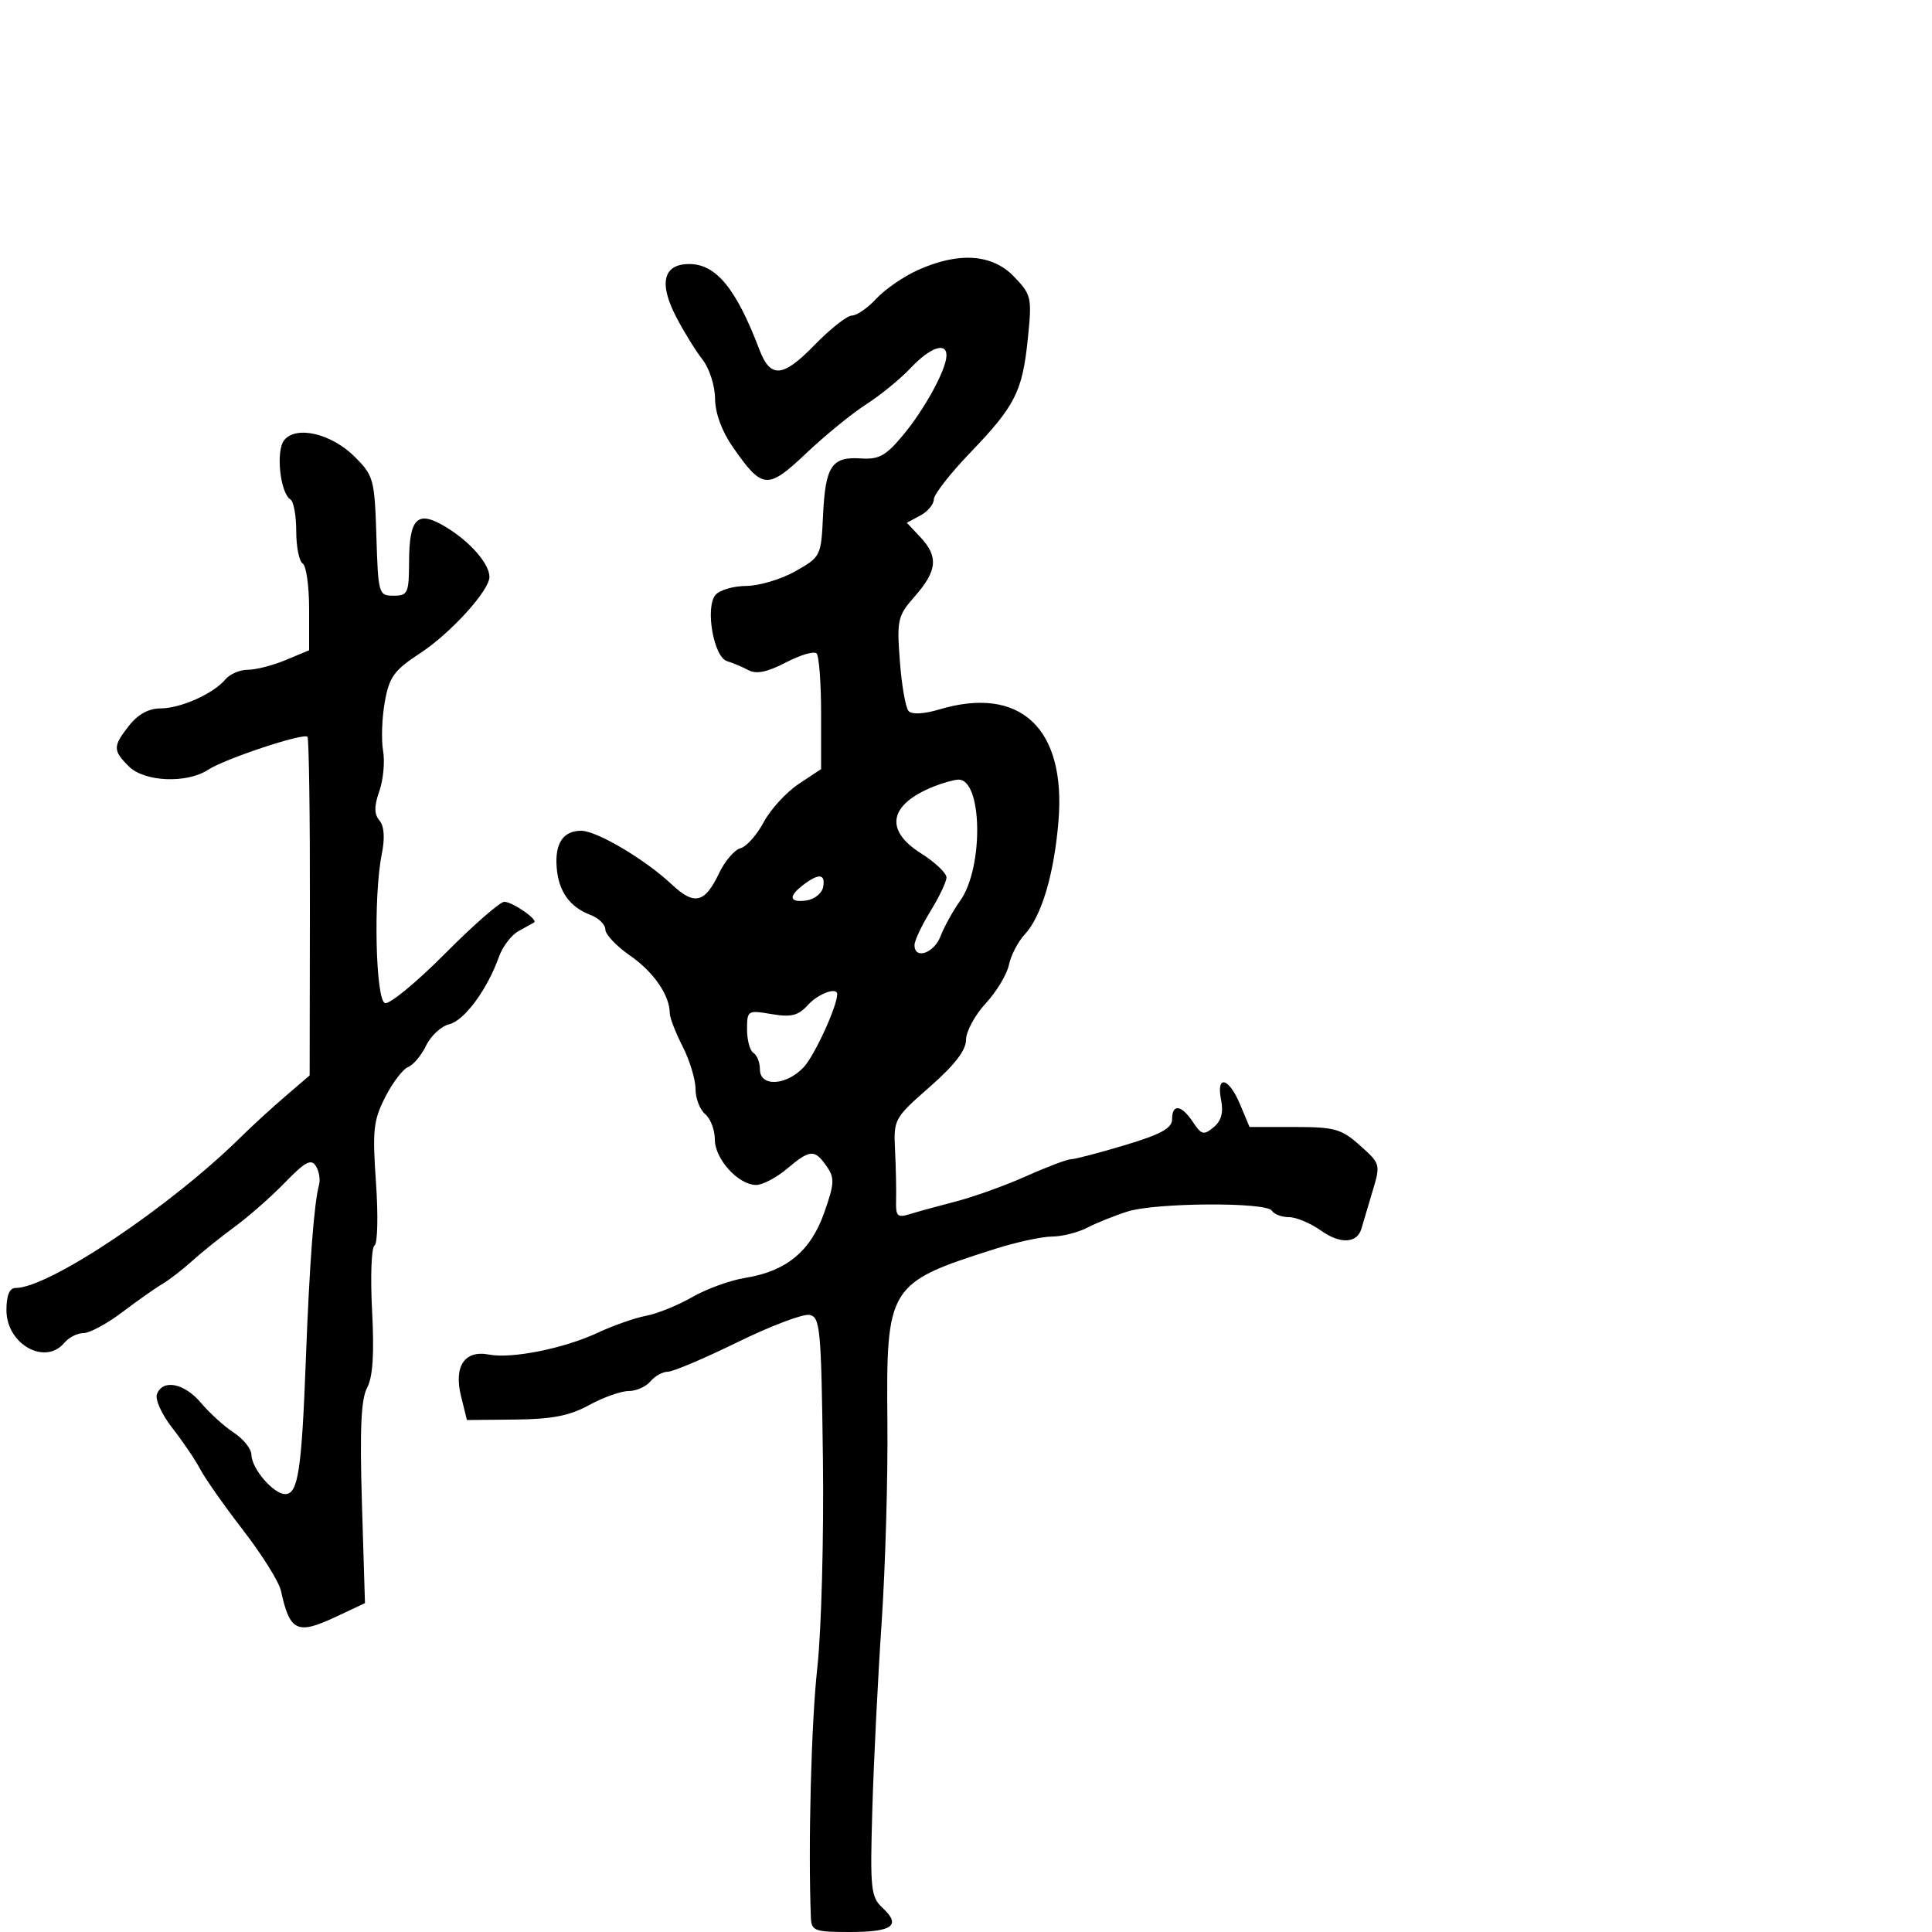 <svg xmlns="http://www.w3.org/2000/svg" width="300" height="300" viewBox="0 0 300 300" version="1.1">
	<path d="M 142.500 41.947 C 140.300 42.940, 137.409 44.934, 136.076 46.377 C 134.742 47.819, 133.038 49, 132.288 49 C 131.539 49, 128.912 51.071, 126.452 53.603 C 121.557 58.639, 119.633 58.794, 117.920 54.291 C 114.313 44.802, 111.197 41, 107.028 41 C 102.982 41, 102.259 43.965, 105.015 49.253 C 106.211 51.548, 108.047 54.516, 109.095 55.848 C 110.147 57.185, 111.015 59.889, 111.033 61.885 C 111.054 64.152, 112.080 66.955, 113.783 69.403 C 118.389 76.019, 119.161 76.083, 125.217 70.356 C 128.156 67.577, 132.347 64.161, 134.530 62.765 C 136.714 61.369, 139.822 58.826, 141.437 57.113 C 144.459 53.910, 147.026 53.045, 146.966 55.250 C 146.906 57.447, 143.601 63.500, 140.268 67.517 C 137.553 70.788, 136.496 71.375, 133.659 71.184 C 129.155 70.880, 128.163 72.376, 127.803 80.011 C 127.504 86.365, 127.450 86.474, 123.500 88.706 C 121.300 89.950, 117.868 90.975, 115.872 90.984 C 113.877 90.993, 111.726 91.625, 111.093 92.388 C 109.473 94.340, 110.820 102.031, 112.892 102.659 C 113.776 102.927, 115.278 103.561, 116.229 104.068 C 117.446 104.718, 119.158 104.364, 122.022 102.872 C 124.257 101.706, 126.404 101.071, 126.793 101.460 C 127.182 101.848, 127.500 106.048, 127.500 110.793 L 127.500 119.420 124 121.748 C 122.075 123.029, 119.636 125.696, 118.580 127.676 C 117.525 129.656, 115.904 131.474, 114.978 131.716 C 114.053 131.958, 112.555 133.710, 111.650 135.609 C 109.430 140.262, 107.820 140.633, 104.278 137.306 C 100.168 133.445, 92.656 129, 90.243 129 C 87.443 129, 86.141 130.958, 86.442 134.716 C 86.740 138.438, 88.461 140.845, 91.709 142.079 C 92.969 142.559, 94 143.575, 94 144.339 C 94 145.103, 95.735 146.930, 97.856 148.400 C 101.498 150.924, 104 154.563, 104 157.336 C 104 158.018, 104.900 160.342, 106 162.500 C 107.100 164.658, 108 167.623, 108 169.089 C 108 170.555, 108.675 172.315, 109.500 173 C 110.325 173.685, 111 175.461, 111 176.948 C 111 179.983, 114.657 184, 117.420 184 C 118.405 184, 120.548 182.875, 122.182 181.500 C 125.791 178.464, 126.478 178.416, 128.342 181.077 C 129.628 182.914, 129.586 183.752, 127.980 188.314 C 125.874 194.294, 122.094 197.410, 115.704 198.431 C 113.392 198.801, 109.700 200.140, 107.500 201.407 C 105.300 202.675, 102.071 203.984, 100.324 204.316 C 98.577 204.649, 95.202 205.832, 92.824 206.945 C 87.619 209.383, 79.458 211.022, 75.939 210.338 C 72.149 209.600, 70.435 212.145, 71.588 216.800 L 72.504 220.500 80.002 220.428 C 85.721 220.373, 88.446 219.839, 91.485 218.178 C 93.677 216.980, 96.434 216, 97.613 216 C 98.791 216, 100.315 215.325, 101 214.500 C 101.685 213.675, 102.899 213, 103.699 213 C 104.500 213, 109.367 210.937, 114.516 208.415 C 119.665 205.893, 124.693 203.987, 125.689 204.178 C 127.361 204.499, 127.522 206.213, 127.782 226.513 C 127.938 238.606, 127.545 253.225, 126.909 259 C 125.965 267.578, 125.475 286.625, 125.912 297.750 C 125.993 299.821, 126.473 300, 131.941 300 C 138.605 300, 139.983 298.993, 137.053 296.264 C 135.214 294.551, 135.092 293.383, 135.455 280.955 C 135.671 273.555, 136.320 260.525, 136.896 252 C 137.473 243.475, 137.878 229.525, 137.796 221 C 137.590 199.666, 137.866 199.219, 154.500 193.933 C 157.800 192.884, 161.781 192.020, 163.346 192.013 C 164.911 192.006, 167.386 191.382, 168.846 190.627 C 170.306 189.873, 173.107 188.748, 175.071 188.127 C 179.490 186.732, 196.656 186.635, 197.500 188 C 197.840 188.550, 199.035 189, 200.155 189 C 201.275 189, 203.514 189.942, 205.131 191.093 C 208.115 193.218, 210.752 193.083, 211.405 190.773 C 211.602 190.073, 212.358 187.531, 213.084 185.125 C 214.392 180.784, 214.377 180.726, 211.186 177.875 C 208.294 175.291, 207.263 175, 200.998 175 L 194.027 175 192.564 171.500 C 190.806 167.291, 188.815 166.823, 189.611 170.806 C 190.001 172.756, 189.647 174.048, 188.449 175.042 C 186.923 176.309, 186.556 176.217, 185.241 174.236 C 183.447 171.535, 182 171.344, 182 173.809 C 182 175.188, 180.268 176.137, 174.704 177.809 C 170.691 179.014, 166.922 180, 166.329 180 C 165.735 180, 162.605 181.181, 159.374 182.625 C 156.143 184.068, 151.250 185.832, 148.500 186.543 C 145.750 187.255, 142.502 188.148, 141.282 188.527 C 139.337 189.131, 139.073 188.864, 139.144 186.358 C 139.188 184.786, 139.115 181.297, 138.982 178.605 C 138.745 173.807, 138.851 173.614, 144.370 168.772 C 148.219 165.397, 150 163.089, 150 161.479 C 150 160.183, 151.376 157.633, 153.057 155.812 C 154.738 153.990, 156.363 151.294, 156.668 149.819 C 156.973 148.345, 158.071 146.228, 159.107 145.115 C 161.727 142.304, 163.678 135.760, 164.360 127.500 C 165.551 113.078, 158.412 106.399, 145.834 110.168 C 143.479 110.874, 141.601 110.973, 141.089 110.418 C 140.623 109.913, 140.011 106.423, 139.729 102.662 C 139.244 96.201, 139.376 95.642, 142.108 92.530 C 145.542 88.619, 145.735 86.411, 142.906 83.400 L 140.812 81.171 142.906 80.050 C 144.058 79.434, 145 78.311, 145 77.555 C 145 76.799, 147.518 73.560, 150.595 70.357 C 157.649 63.015, 158.757 60.829, 159.602 52.583 C 160.257 46.188, 160.167 45.783, 157.456 42.954 C 154.078 39.428, 148.858 39.077, 142.500 41.947 M 44.144 68.326 C 42.797 69.949, 43.491 76.567, 45.113 77.570 C 45.601 77.871, 46 80.090, 46 82.500 C 46 84.910, 46.450 87.160, 47 87.500 C 47.550 87.840, 48 91.010, 48 94.546 L 48 100.973 44.378 102.487 C 42.386 103.319, 39.741 104, 38.500 104 C 37.260 104, 35.692 104.666, 35.017 105.479 C 33.169 107.706, 28.045 110, 24.919 110 C 23.113 110, 21.422 110.920, 20.073 112.635 C 17.507 115.897, 17.500 116.500, 20 119 C 22.418 121.418, 29.001 121.700, 32.317 119.528 C 34.914 117.827, 47.110 113.776, 47.740 114.406 C 47.973 114.639, 48.145 126.566, 48.122 140.910 L 48.082 166.989 44.291 170.245 C 42.206 172.035, 39.150 174.834, 37.500 176.465 C 26.482 187.357, 7.620 200, 2.391 200 C 1.472 200, 1 201.169, 1 203.443 C 1 208.724, 7.011 212.102, 10 208.500 C 10.685 207.675, 12.022 207, 12.972 207 C 13.923 207, 16.632 205.537, 18.993 203.750 C 21.355 201.963, 24.151 199.994, 25.207 199.376 C 26.263 198.758, 28.336 197.157, 29.814 195.819 C 31.291 194.481, 34.275 192.085, 36.444 190.494 C 38.614 188.903, 42.133 185.804, 44.266 183.607 C 47.378 180.400, 48.321 179.897, 49.048 181.056 C 49.547 181.850, 49.766 183.175, 49.537 184 C 48.771 186.748, 48.046 196.350, 47.496 211 C 46.846 228.324, 46.287 232, 44.299 232 C 42.459 232, 39.078 228.061, 39.033 225.865 C 39.015 224.966, 37.791 223.438, 36.313 222.469 C 34.835 221.501, 32.545 219.424, 31.224 217.854 C 28.629 214.770, 25.283 214.100, 24.369 216.480 C 24.056 217.297, 25.124 219.651, 26.752 221.730 C 28.375 223.804, 30.333 226.695, 31.102 228.156 C 31.871 229.617, 34.879 233.892, 37.786 237.656 C 40.694 241.420, 43.319 245.625, 43.620 247 C 45.014 253.372, 46.124 253.892, 52.217 251.028 L 56.672 248.934 56.200 233.405 C 55.853 221.959, 56.064 217.249, 57.003 215.494 C 57.896 213.826, 58.128 210.238, 57.777 203.529 C 57.501 198.259, 57.671 193.703, 58.153 193.405 C 58.636 193.107, 58.739 188.717, 58.383 183.651 C 57.811 175.504, 57.977 173.965, 59.825 170.343 C 60.974 168.090, 62.571 165.995, 63.372 165.687 C 64.174 165.380, 65.430 163.881, 66.165 162.356 C 66.899 160.832, 68.518 159.341, 69.762 159.042 C 72.105 158.481, 75.668 153.650, 77.466 148.596 C 78.035 146.999, 79.400 145.199, 80.500 144.596 C 81.600 143.993, 82.692 143.383, 82.927 143.240 C 83.602 142.828, 79.631 140.067, 78.314 140.032 C 77.661 140.014, 73.511 143.641, 69.090 148.092 C 64.669 152.543, 60.478 155.992, 59.776 155.757 C 58.312 155.267, 57.966 139.143, 59.280 132.639 C 59.787 130.128, 59.663 128.299, 58.925 127.410 C 58.084 126.396, 58.079 125.211, 58.906 122.839 C 59.520 121.078, 59.780 118.256, 59.484 116.568 C 59.188 114.881, 59.307 111.475, 59.749 109 C 60.445 105.103, 61.181 104.088, 65.245 101.426 C 69.976 98.328, 76 91.695, 76 89.585 C 76 87.585, 73.112 84.232, 69.428 81.955 C 64.841 79.121, 63.546 80.288, 63.520 87.280 C 63.501 92.108, 63.321 92.500, 61.116 92.500 C 58.796 92.500, 58.724 92.250, 58.444 83.251 C 58.170 74.439, 58.012 73.858, 55.095 70.941 C 51.496 67.342, 46.042 66.040, 44.144 68.326 M 145.021 122.116 C 138.050 124.897, 137.274 128.885, 143 132.500 C 145.200 133.889, 146.986 135.582, 146.969 136.263 C 146.952 136.943, 145.829 139.300, 144.474 141.500 C 143.119 143.700, 142.008 146.063, 142.005 146.750 C 141.996 149.064, 145.040 148.025, 146.050 145.369 C 146.600 143.923, 147.971 141.444, 149.098 139.863 C 152.787 134.682, 152.550 120.876, 148.775 121.063 C 148.074 121.098, 146.384 121.572, 145.021 122.116 M 124.750 137.392 C 122.355 139.210, 122.555 140.203, 125.240 139.820 C 126.472 139.644, 127.630 138.713, 127.813 137.750 C 128.207 135.681, 127.165 135.559, 124.750 137.392 M 125.452 156.054 C 123.948 157.715, 122.869 157.985, 119.797 157.466 C 116.096 156.840, 116 156.900, 116 159.853 C 116 161.519, 116.450 163.160, 117 163.500 C 117.550 163.840, 118 164.991, 118 166.059 C 118 168.801, 122.090 168.598, 124.792 165.722 C 126.483 163.922, 130 156.259, 130 154.374 C 130 153.206, 127.039 154.299, 125.452 156.054" stroke="none" fill="black" fill-rule="evenodd"/>
</svg>